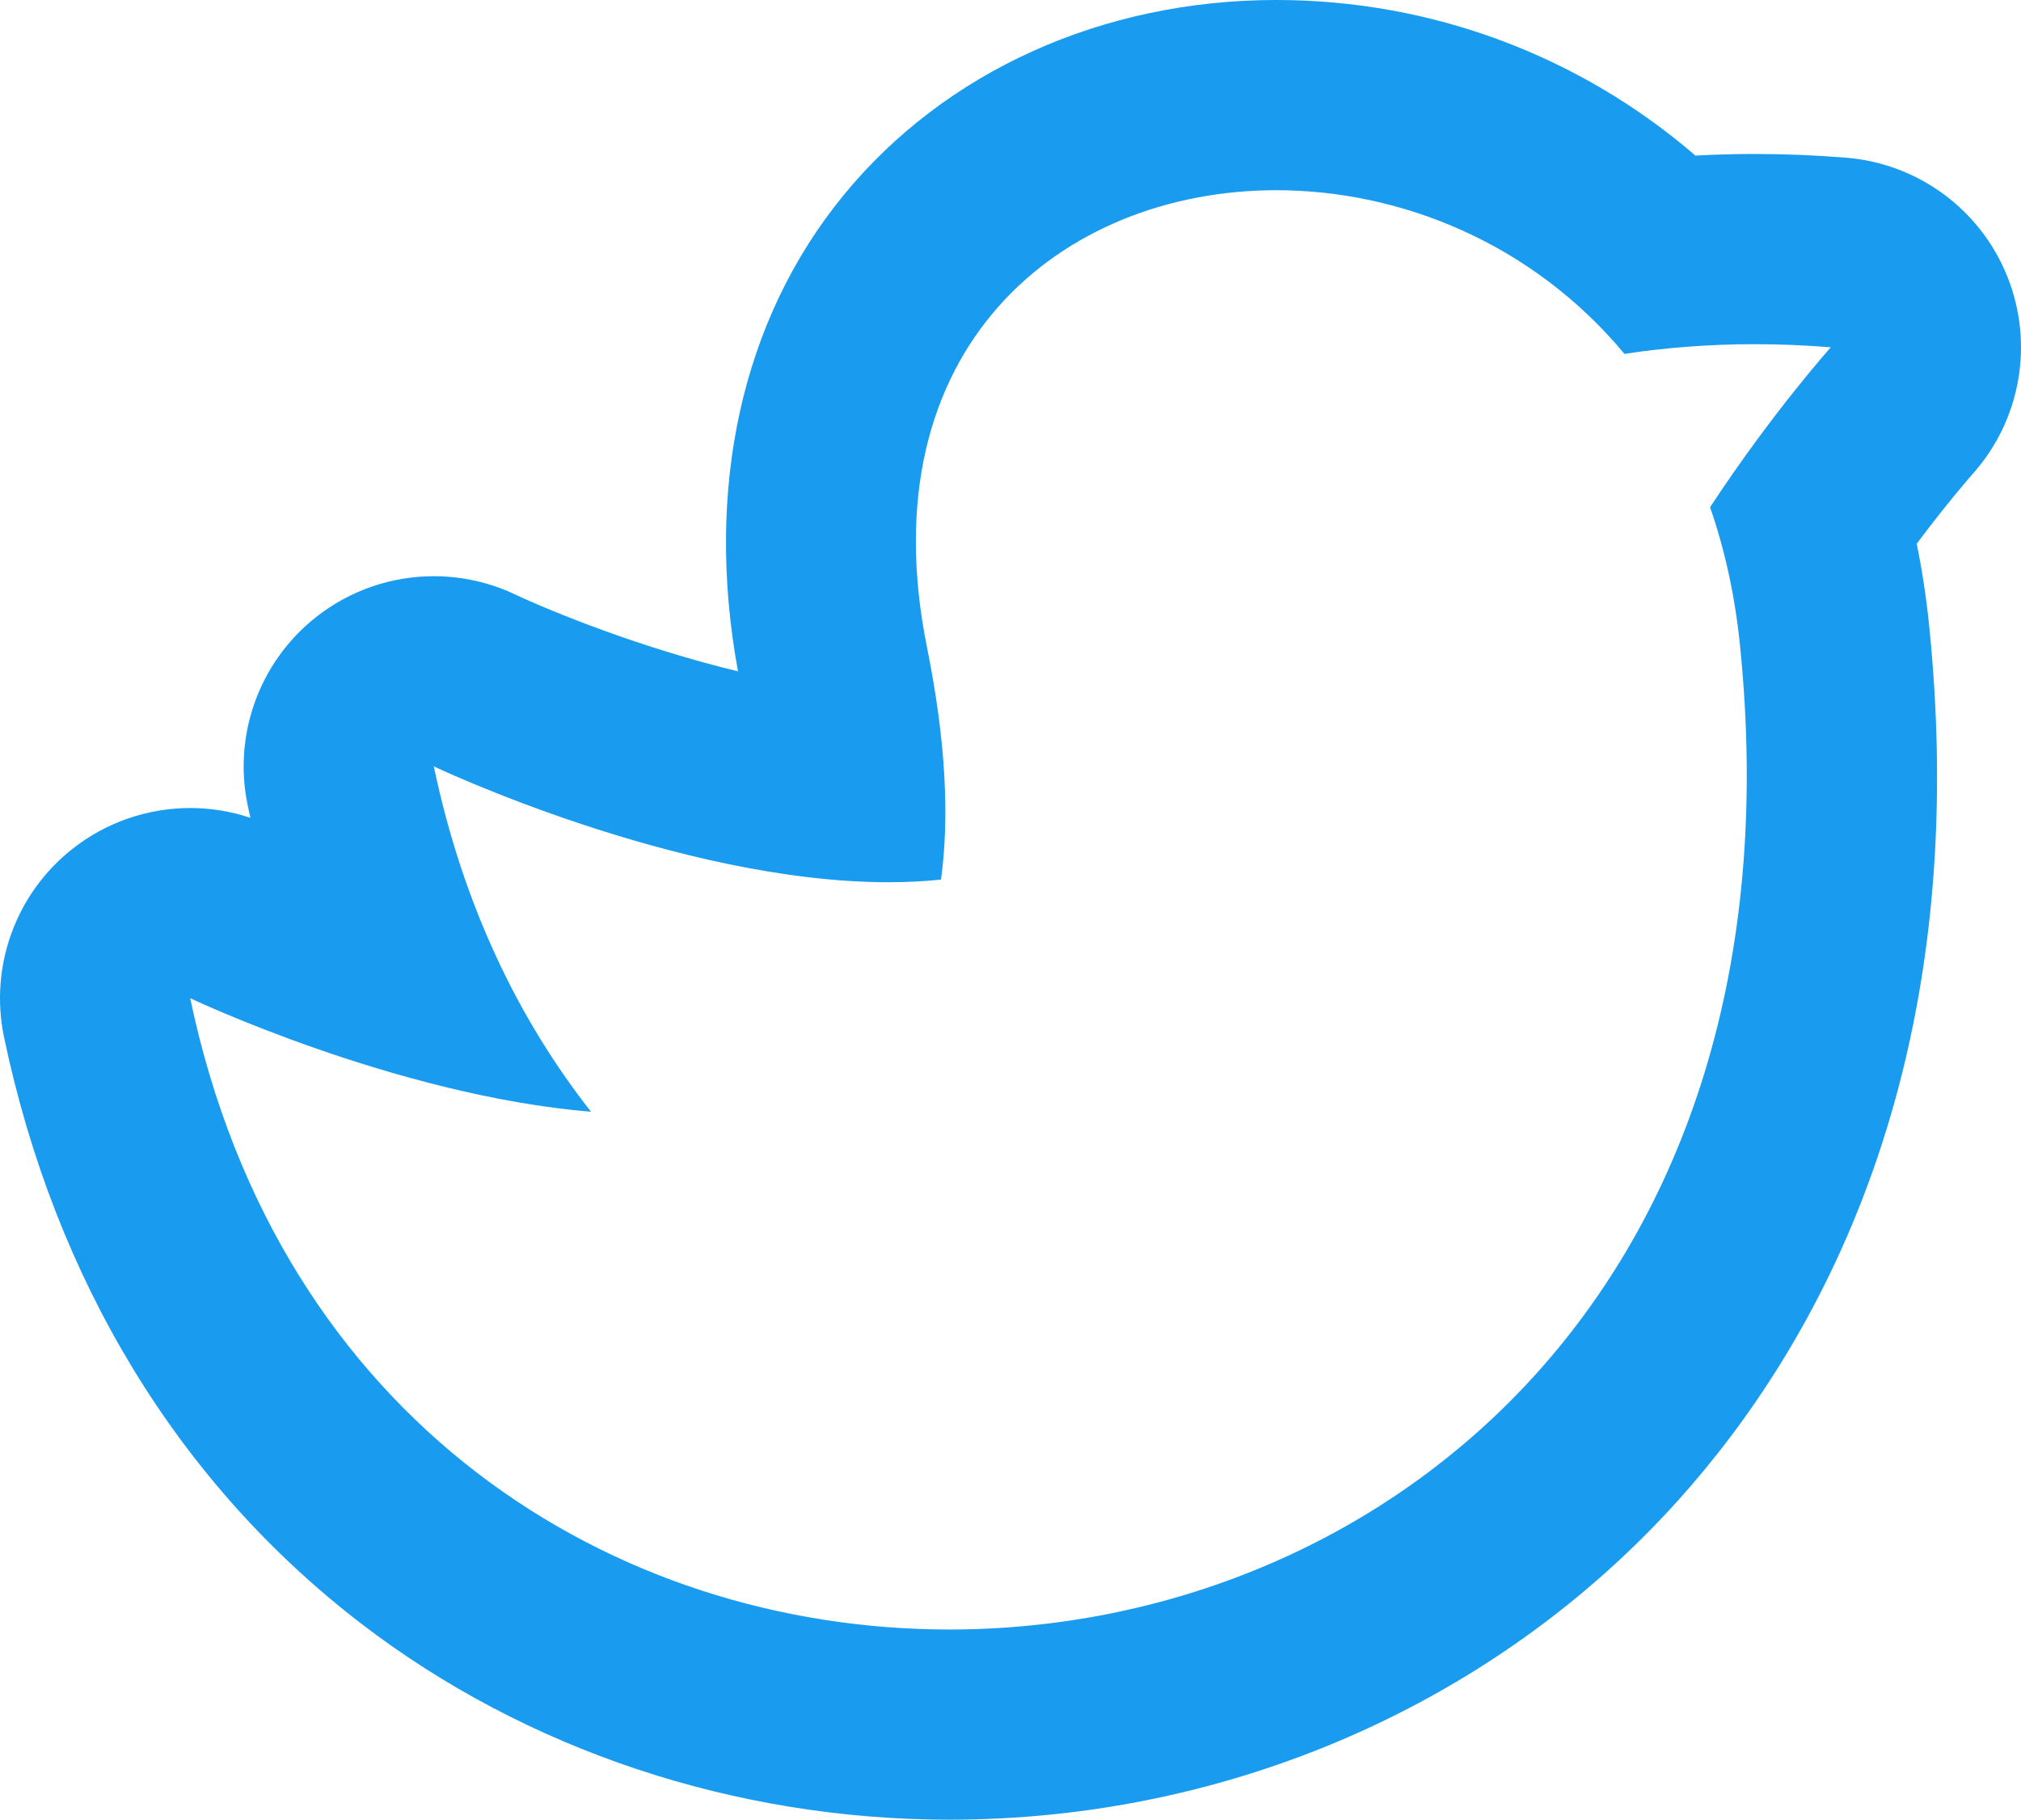 <svg xmlns="http://www.w3.org/2000/svg" xmlns:xlink="http://www.w3.org/1999/xlink" viewBox="0 0 95.481 85.956" height="85.956" width="95.481" data-background-color="#111111" preserveAspectRatio="xMidYMid meet" id="tight-bounds"><g><svg viewBox="0 0 95.481 85.956" height="85.956" width="95.481"><g><svg viewBox="0 0 95.481 85.956" height="85.956" width="95.481"><g id="textblocktransform"><svg viewBox="0 0 95.481 85.956" height="85.956" width="95.481" id="textblock"><g><svg viewBox="0 0 95.481 85.956" height="85.956" width="95.481"><g><svg viewBox="0 0 95.481 85.956" height="85.956" width="95.481"><g><svg xmlns="http://www.w3.org/2000/svg" xmlns:xlink="http://www.w3.org/1999/xlink" version="1.1" x="0" y="0" viewBox="8.476 10.664 85.025 76.543" enable-background="new 0 0 100 100" xml:space="preserve" height="85.956" width="95.481" class="icon-icon-0" data-fill-palette-color="accent" id="icon-0"><path d="M8.647 54.296c2.151 10.248 7.35 18.779 15.034 24.671 6.93 5.313 15.715 8.24 24.737 8.24 11.777 0 22.934-4.878 30.613-13.382 5.891-6.525 12.513-18.218 10.604-36.862-0.119-1.164-0.293-2.309-0.521-3.428 1.336-1.785 2.336-2.914 2.345-2.924 2.028-2.263 2.599-5.481 1.472-8.304-1.126-2.823-3.755-4.763-6.784-5.009-1.286-0.104-2.58-0.157-3.846-0.157-0.835 0-1.667 0.023-2.497 0.068-4.873-4.201-11.097-6.545-17.633-6.545-7.301 0-13.938 2.996-18.21 8.217-4.282 5.234-5.848 12.325-4.437 20.022-4.021-0.966-7.789-2.487-9.366-3.229-1.092-0.518-2.264-0.772-3.429-0.772-1.764 0-3.514 0.583-4.952 1.716-2.388 1.881-3.503 4.953-2.879 7.928 0.037 0.173 0.074 0.346 0.112 0.518-0.825-0.275-1.68-0.411-2.531-0.411-1.764 0-3.514 0.583-4.952 1.716C9.138 48.249 8.023 51.32 8.647 54.296zM16.477 52.652c0 0 8.609 4.087 16.865 4.778-3.059-3.891-5.395-8.713-6.615-14.528 0 0 10.266 4.872 19.127 4.872 0.749 0 1.488-0.035 2.21-0.11 0.356-2.593 0.212-5.803-0.587-9.762-2.545-12.6 5.664-19.237 14.693-19.237 5.26 0 10.795 2.25 14.648 6.885 1.755-0.267 3.583-0.408 5.481-0.408 1.046 0 2.112 0.043 3.2 0.131 0 0-2.482 2.771-5.079 6.727 0.608 1.75 1.04 3.674 1.256 5.778 2.8 27.346-15.294 41.43-33.258 41.43C34.279 79.207 20.22 70.489 16.477 52.652z" fill="#199bef" data-fill-palette-color="accent"/></svg></g></svg></g></svg></g></svg></g></svg></g></svg></g><defs/></svg>
